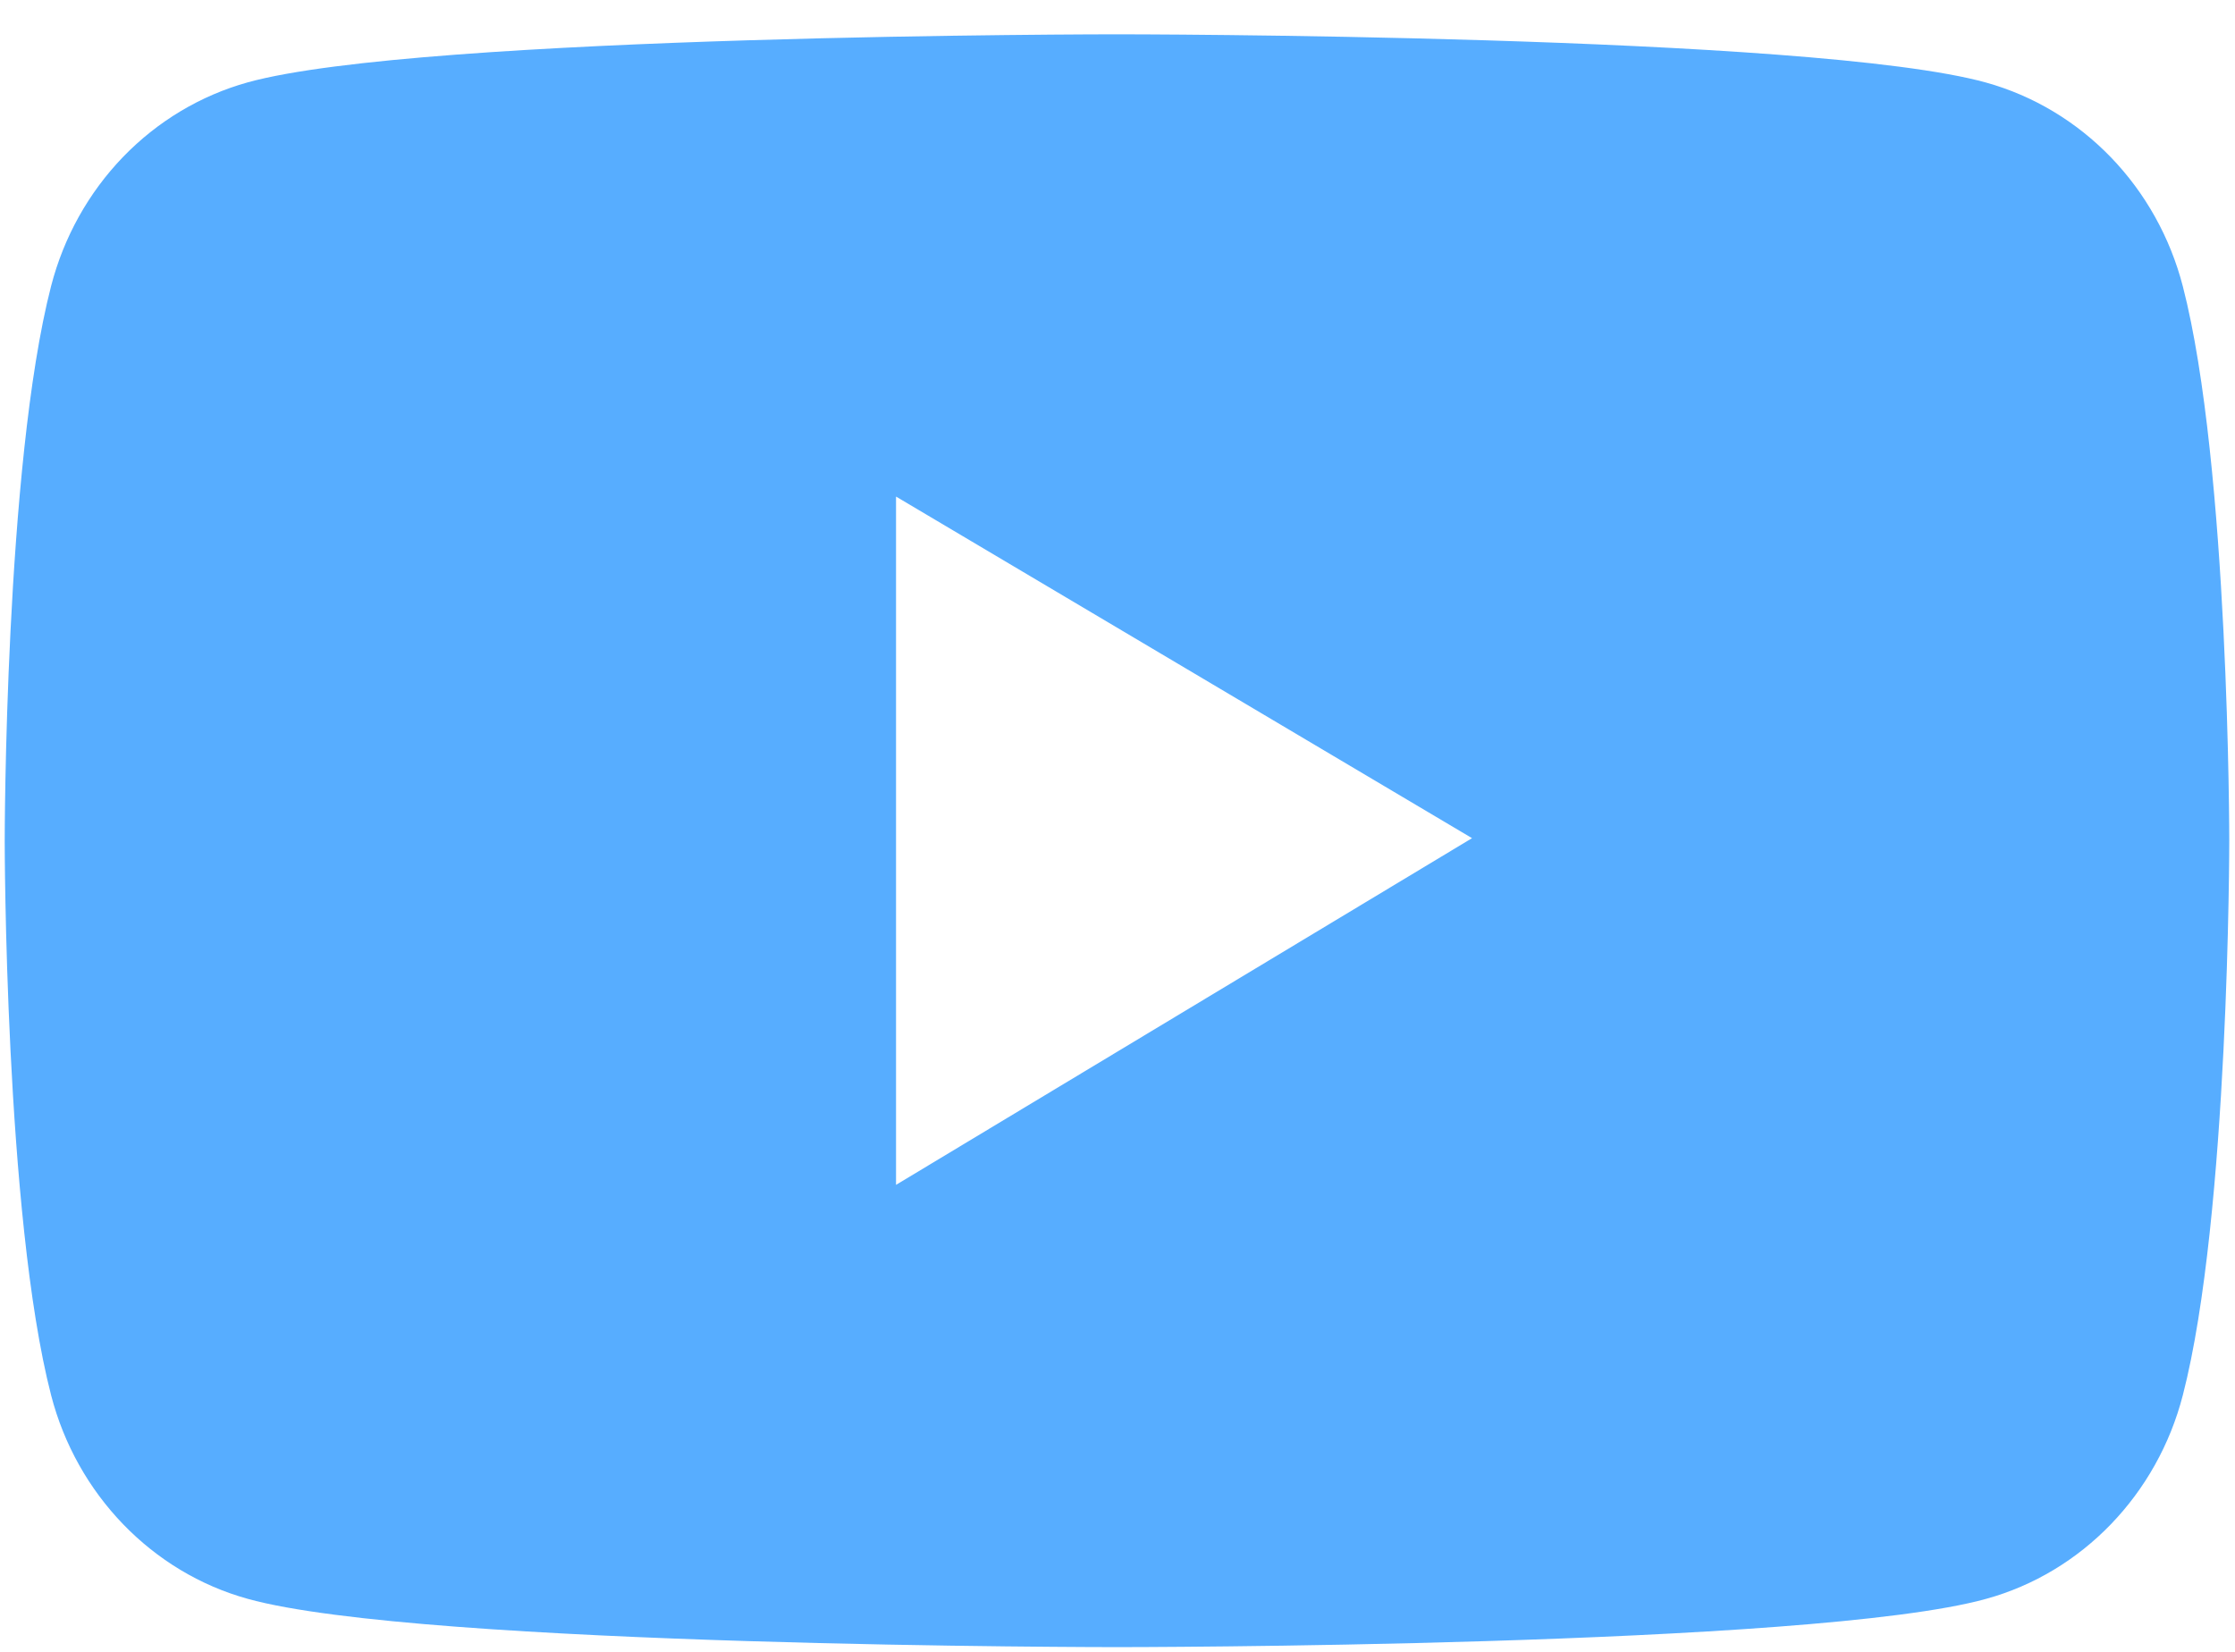 <svg width="46" height="34" viewBox="0 0 46 34" fill="none" xmlns="http://www.w3.org/2000/svg">
<path d="M44.926 5.892C44.666 4.888 44.155 3.972 43.444 3.236C42.734 2.501 41.85 1.971 40.879 1.7C37.307 0.706 22.989 0.706 22.989 0.706C22.989 0.706 8.671 0.706 5.099 1.695C4.129 1.965 3.244 2.494 2.533 3.23C1.823 3.966 1.312 4.882 1.052 5.887C0.097 9.587 0.097 17.305 0.097 17.305C0.097 17.305 0.097 25.023 1.052 28.718C1.579 30.758 3.132 32.365 5.099 32.909C8.671 33.903 22.989 33.903 22.989 33.903C22.989 33.903 37.307 33.903 40.879 32.909C42.852 32.365 44.4 30.758 44.926 28.718C45.882 25.023 45.882 17.305 45.882 17.305C45.882 17.305 45.882 9.587 44.926 5.892ZM18.442 24.388V10.221L30.297 17.252L18.442 24.388Z" fill="#57ADFF"/>
</svg>
